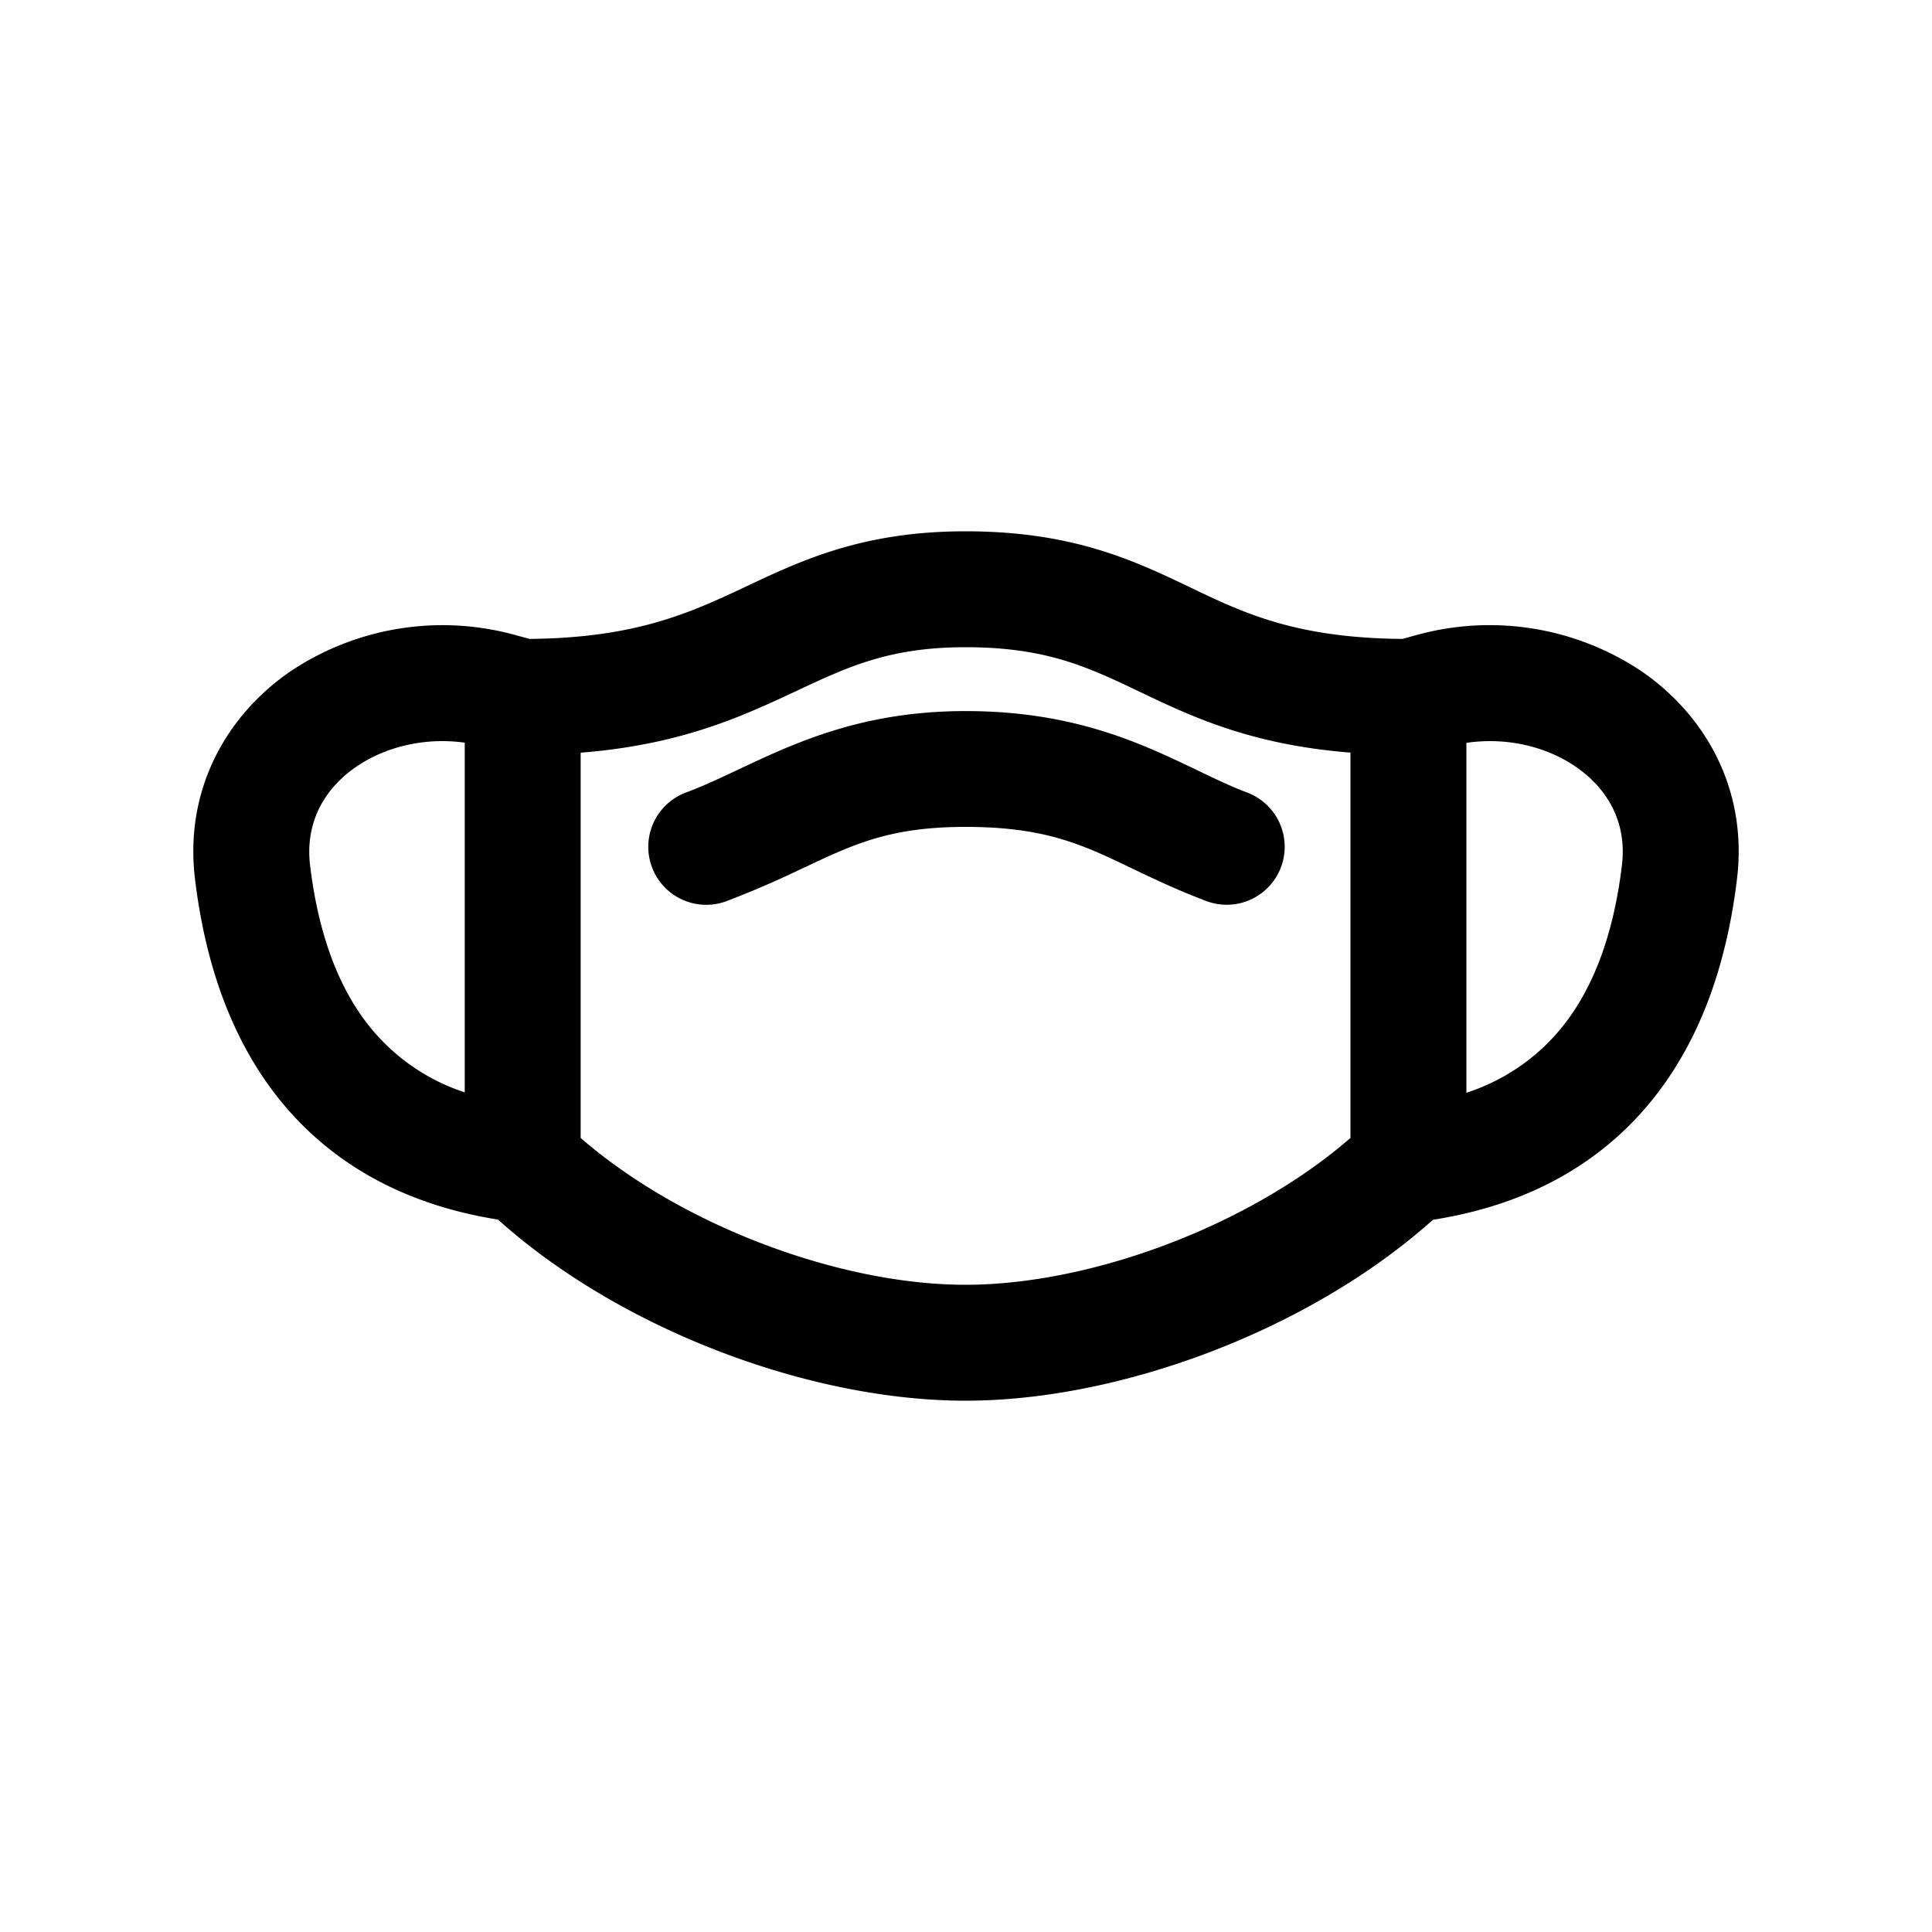 <svg xmlns="http://www.w3.org/2000/svg" width="20" height="20" fill="none" class="persona-icon" viewBox="0 0 20 20"><path fill="currentColor" fill-rule="evenodd" d="m5.482 6.614-.14-.038a2.83 2.83 0 0 0-2.34.377c-.659.455-1.096 1.222-.983 2.15.096.792.339 1.61.87 2.274.513.64 1.258 1.088 2.266 1.248 1.27 1.14 3.23 1.875 4.84 1.875s3.568-.735 4.839-1.873c1.014-.159 1.762-.607 2.277-1.25.531-.663.774-1.482.87-2.275.113-.927-.324-1.694-.982-2.149a2.83 2.83 0 0 0-2.342-.377l-.139.038c-1.06-.009-1.596-.247-2.126-.499l-.082-.04c-.574-.273-1.206-.575-2.315-.575-1.057 0-1.688.297-2.258.565l-.104.049c-.539.251-1.094.49-2.151.5m-.671 4.694a2.1 2.1 0 0 1-.985-.681c-.343-.427-.536-1.004-.616-1.669-.052-.431.136-.784.474-1.018.3-.207.708-.31 1.127-.252zm9.169-3.517v3.989c-1.047.91-2.687 1.52-3.985 1.52s-2.937-.61-3.984-1.52V7.792c.978-.078 1.591-.34 2.13-.591l.095-.044c.547-.257.972-.457 1.76-.457.835 0 1.265.205 1.804.462l.077.037c.53.252 1.129.515 2.103.592M8.328 8.98c.508-.24.885-.42 1.667-.42.83 0 1.213.185 1.724.43.218.104.459.22.767.337a.6.6 0 1 0 .426-1.122c-.17-.064-.34-.146-.523-.234-.579-.277-1.273-.61-2.394-.61-1.068 0-1.763.328-2.347.603-.191.09-.37.174-.546.24a.6.6 0 0 0 .418 1.125 10 10 0 0 0 .808-.35m6.852 2.332V7.69c.422-.062.835.041 1.136.25.338.234.527.587.474 1.018-.08.665-.273 1.242-.615 1.669a2.1 2.1 0 0 1-.995.685" clip-rule="evenodd"/></svg>